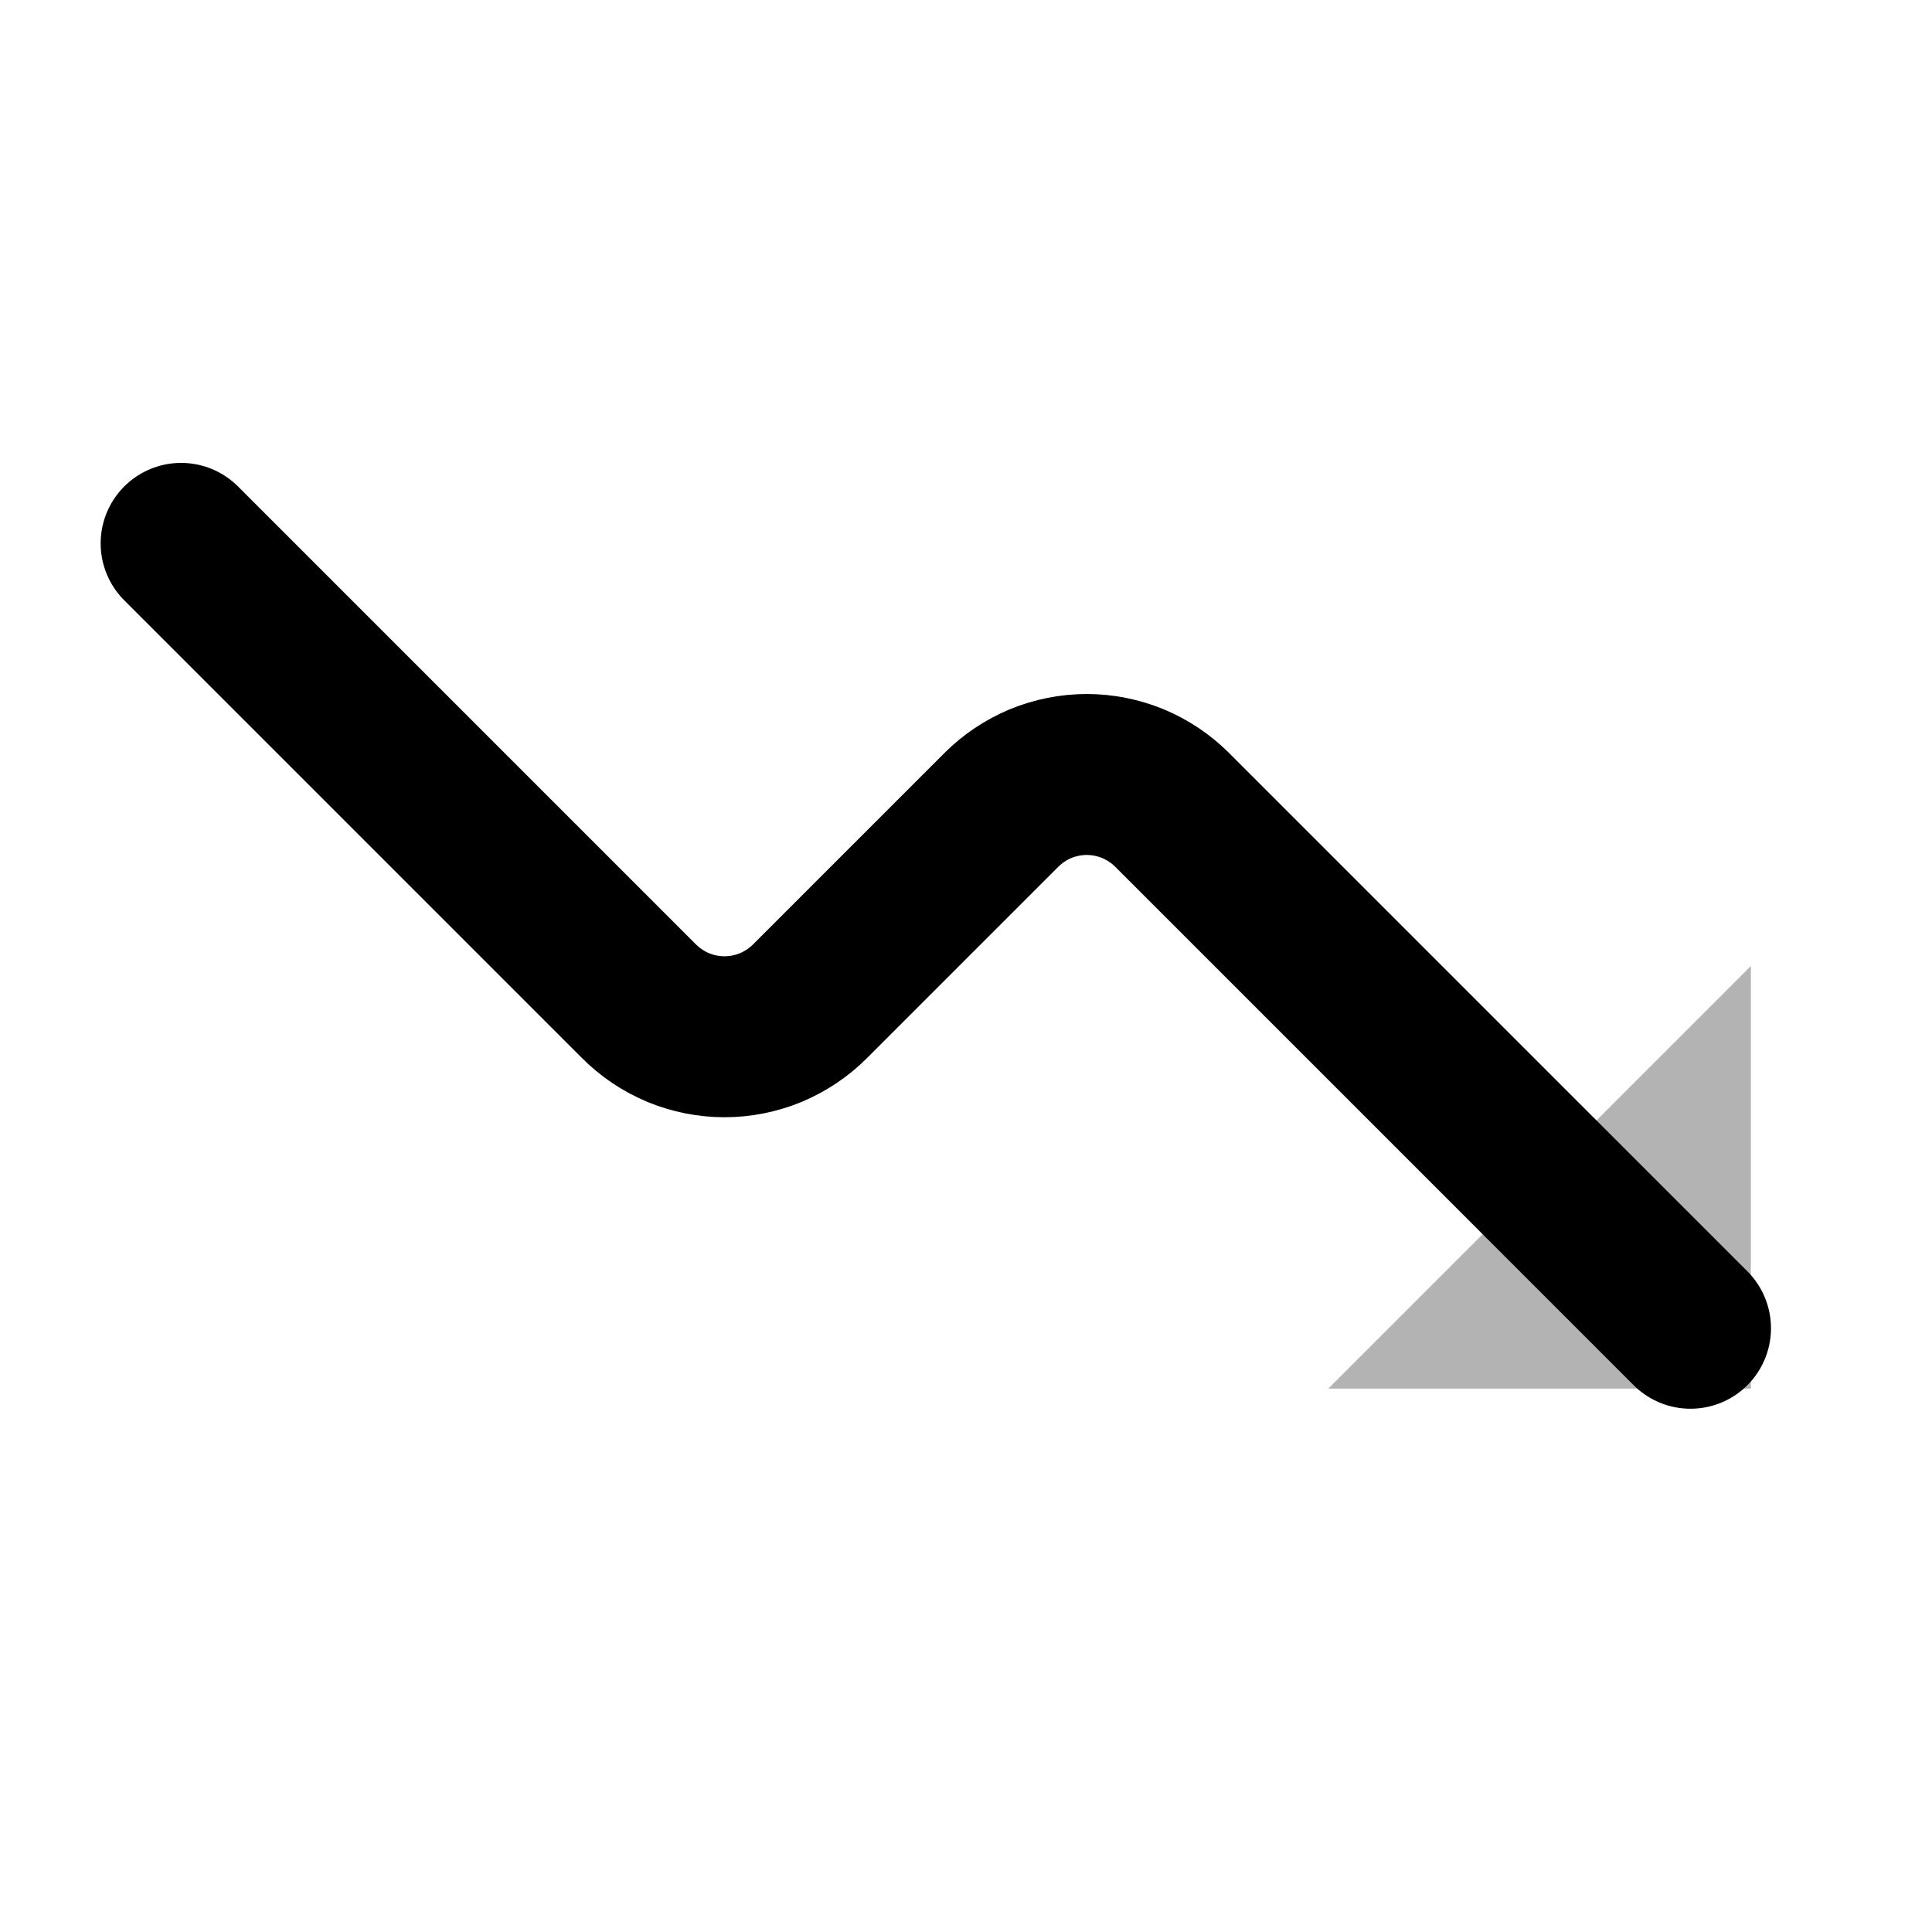 <svg width="16" height="16" viewBox="0 0 16 16" fill="none" xmlns="http://www.w3.org/2000/svg">
<path d="M11 11.5H14.5V8" fill="#B3B3B3"/>
<path d="M1.5 4.5L5.293 8.293C5.386 8.386 5.496 8.459 5.617 8.51C5.739 8.56 5.869 8.586 6 8.586C6.131 8.586 6.261 8.56 6.383 8.51C6.504 8.459 6.614 8.386 6.707 8.293L8.293 6.707C8.386 6.614 8.496 6.541 8.617 6.49C8.739 6.44 8.869 6.414 9 6.414C9.131 6.414 9.261 6.44 9.383 6.49C9.504 6.541 9.614 6.614 9.707 6.707L14 11" stroke="black" stroke-width="1.333" stroke-linecap="round" stroke-linejoin="round"/>
</svg>
